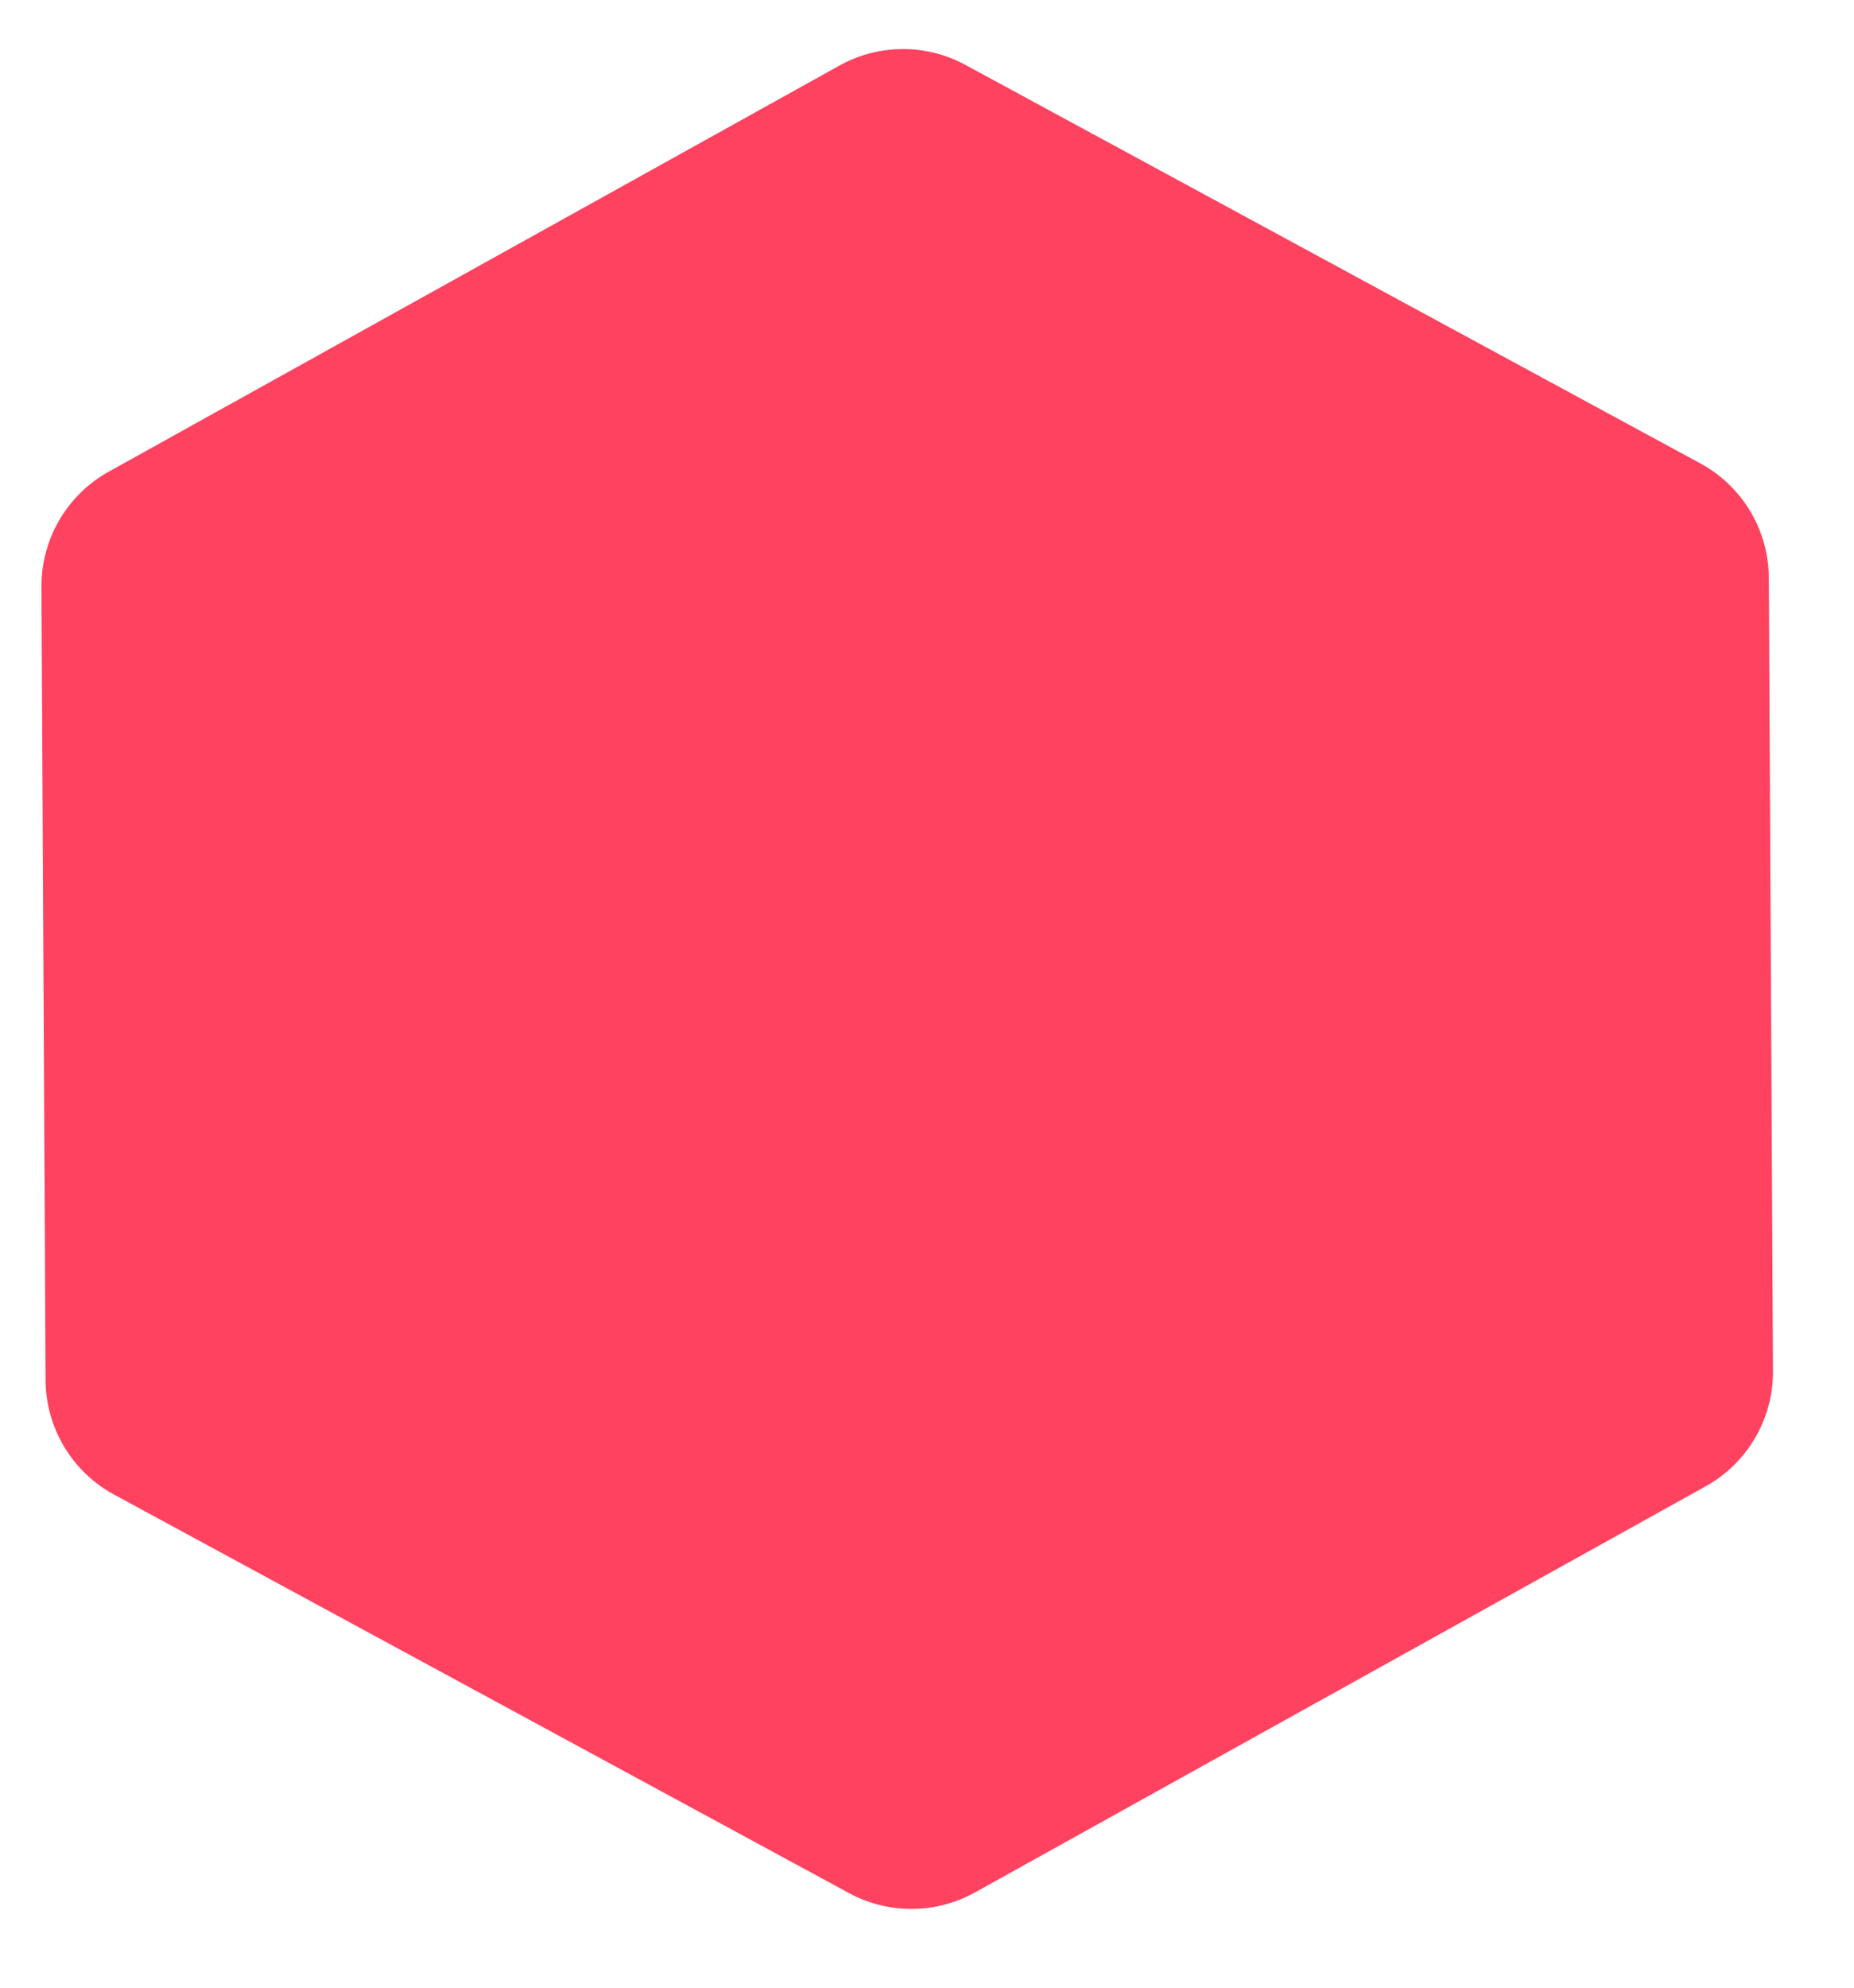 <?xml version="1.0" encoding="utf-8"?>
<!-- Generator: Adobe Illustrator 26.1.0, SVG Export Plug-In . SVG Version: 6.00 Build 0)  -->
<svg version="1.1" id="Layer_1" xmlns="http://www.w3.org/2000/svg" xmlns:xlink="http://www.w3.org/1999/xlink" x="0px" y="0px"
	 viewBox="0 0 700 750" style="enable-background:new 0 0 700 750;" xml:space="preserve">
<style type="text/css">
	.st0{fill:#FF0000;stroke:none;stroke-miterlimit:10;}
	.st1{fill:#ff4260;stroke:none;stroke-miterlimit:10;}
</style>
<path class="st0" d="M561.5,176.5"/>
<path class="st1" d="M644,560.82L368.1,714.07c-14.76,8.2-32.68,8.29-47.53,0.25L43.08,563.95c-15.86-8.59-25.77-25.14-25.87-43.18
	l-1.56-299.34c-0.09-18.04,9.65-34.69,25.41-43.45l275.9-153.25c14.76-8.2,32.68-8.29,47.53-0.25l277.49,150.37
	c15.86,8.59,25.77,25.14,25.87,43.18l1.56,299.34C669.51,535.41,659.77,552.06,644,560.82z"/>
</svg>
